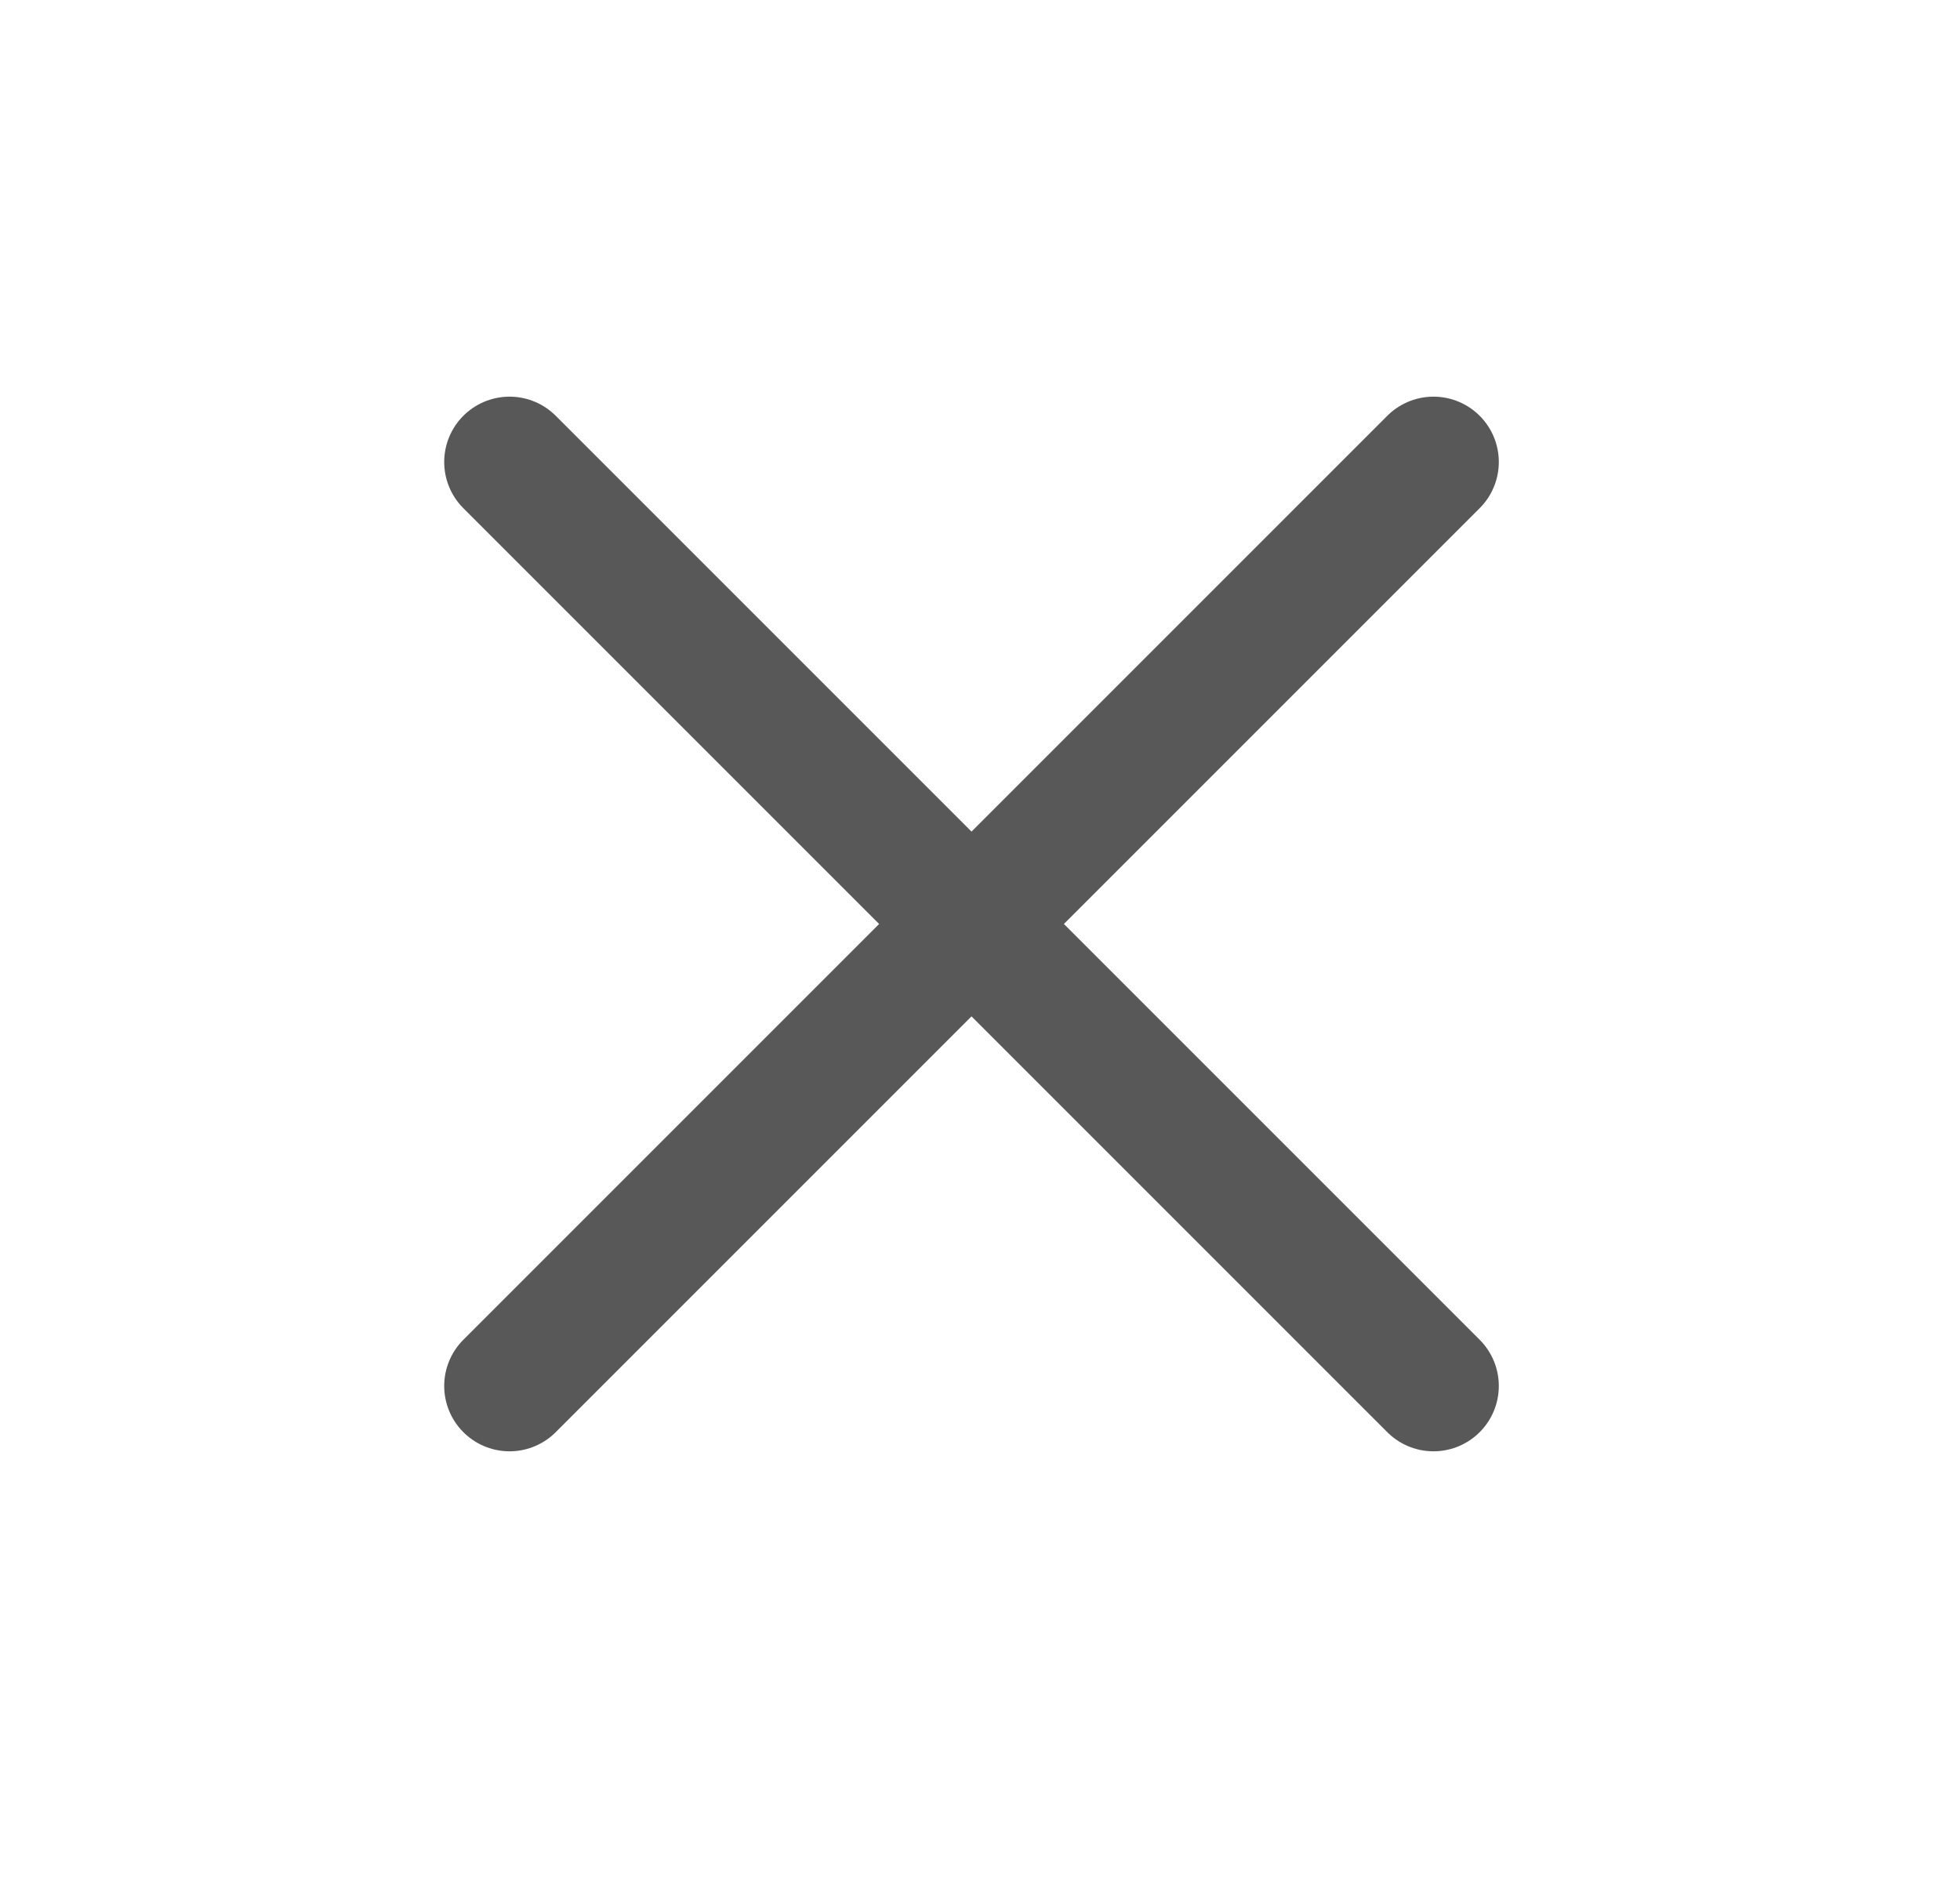 <svg width="30" height="29" viewBox="0 0 30 29" fill="none" xmlns="http://www.w3.org/2000/svg">
<g opacity="0.8">
<path d="M21.941 7.071L7.799 21.213" stroke="#2E2E2E" stroke-width="2" stroke-linecap="round"/>
<path d="M21.941 21.213L7.799 7.071" stroke="#2E2E2E" stroke-width="2" stroke-linecap="round"/>
</g>
</svg>
